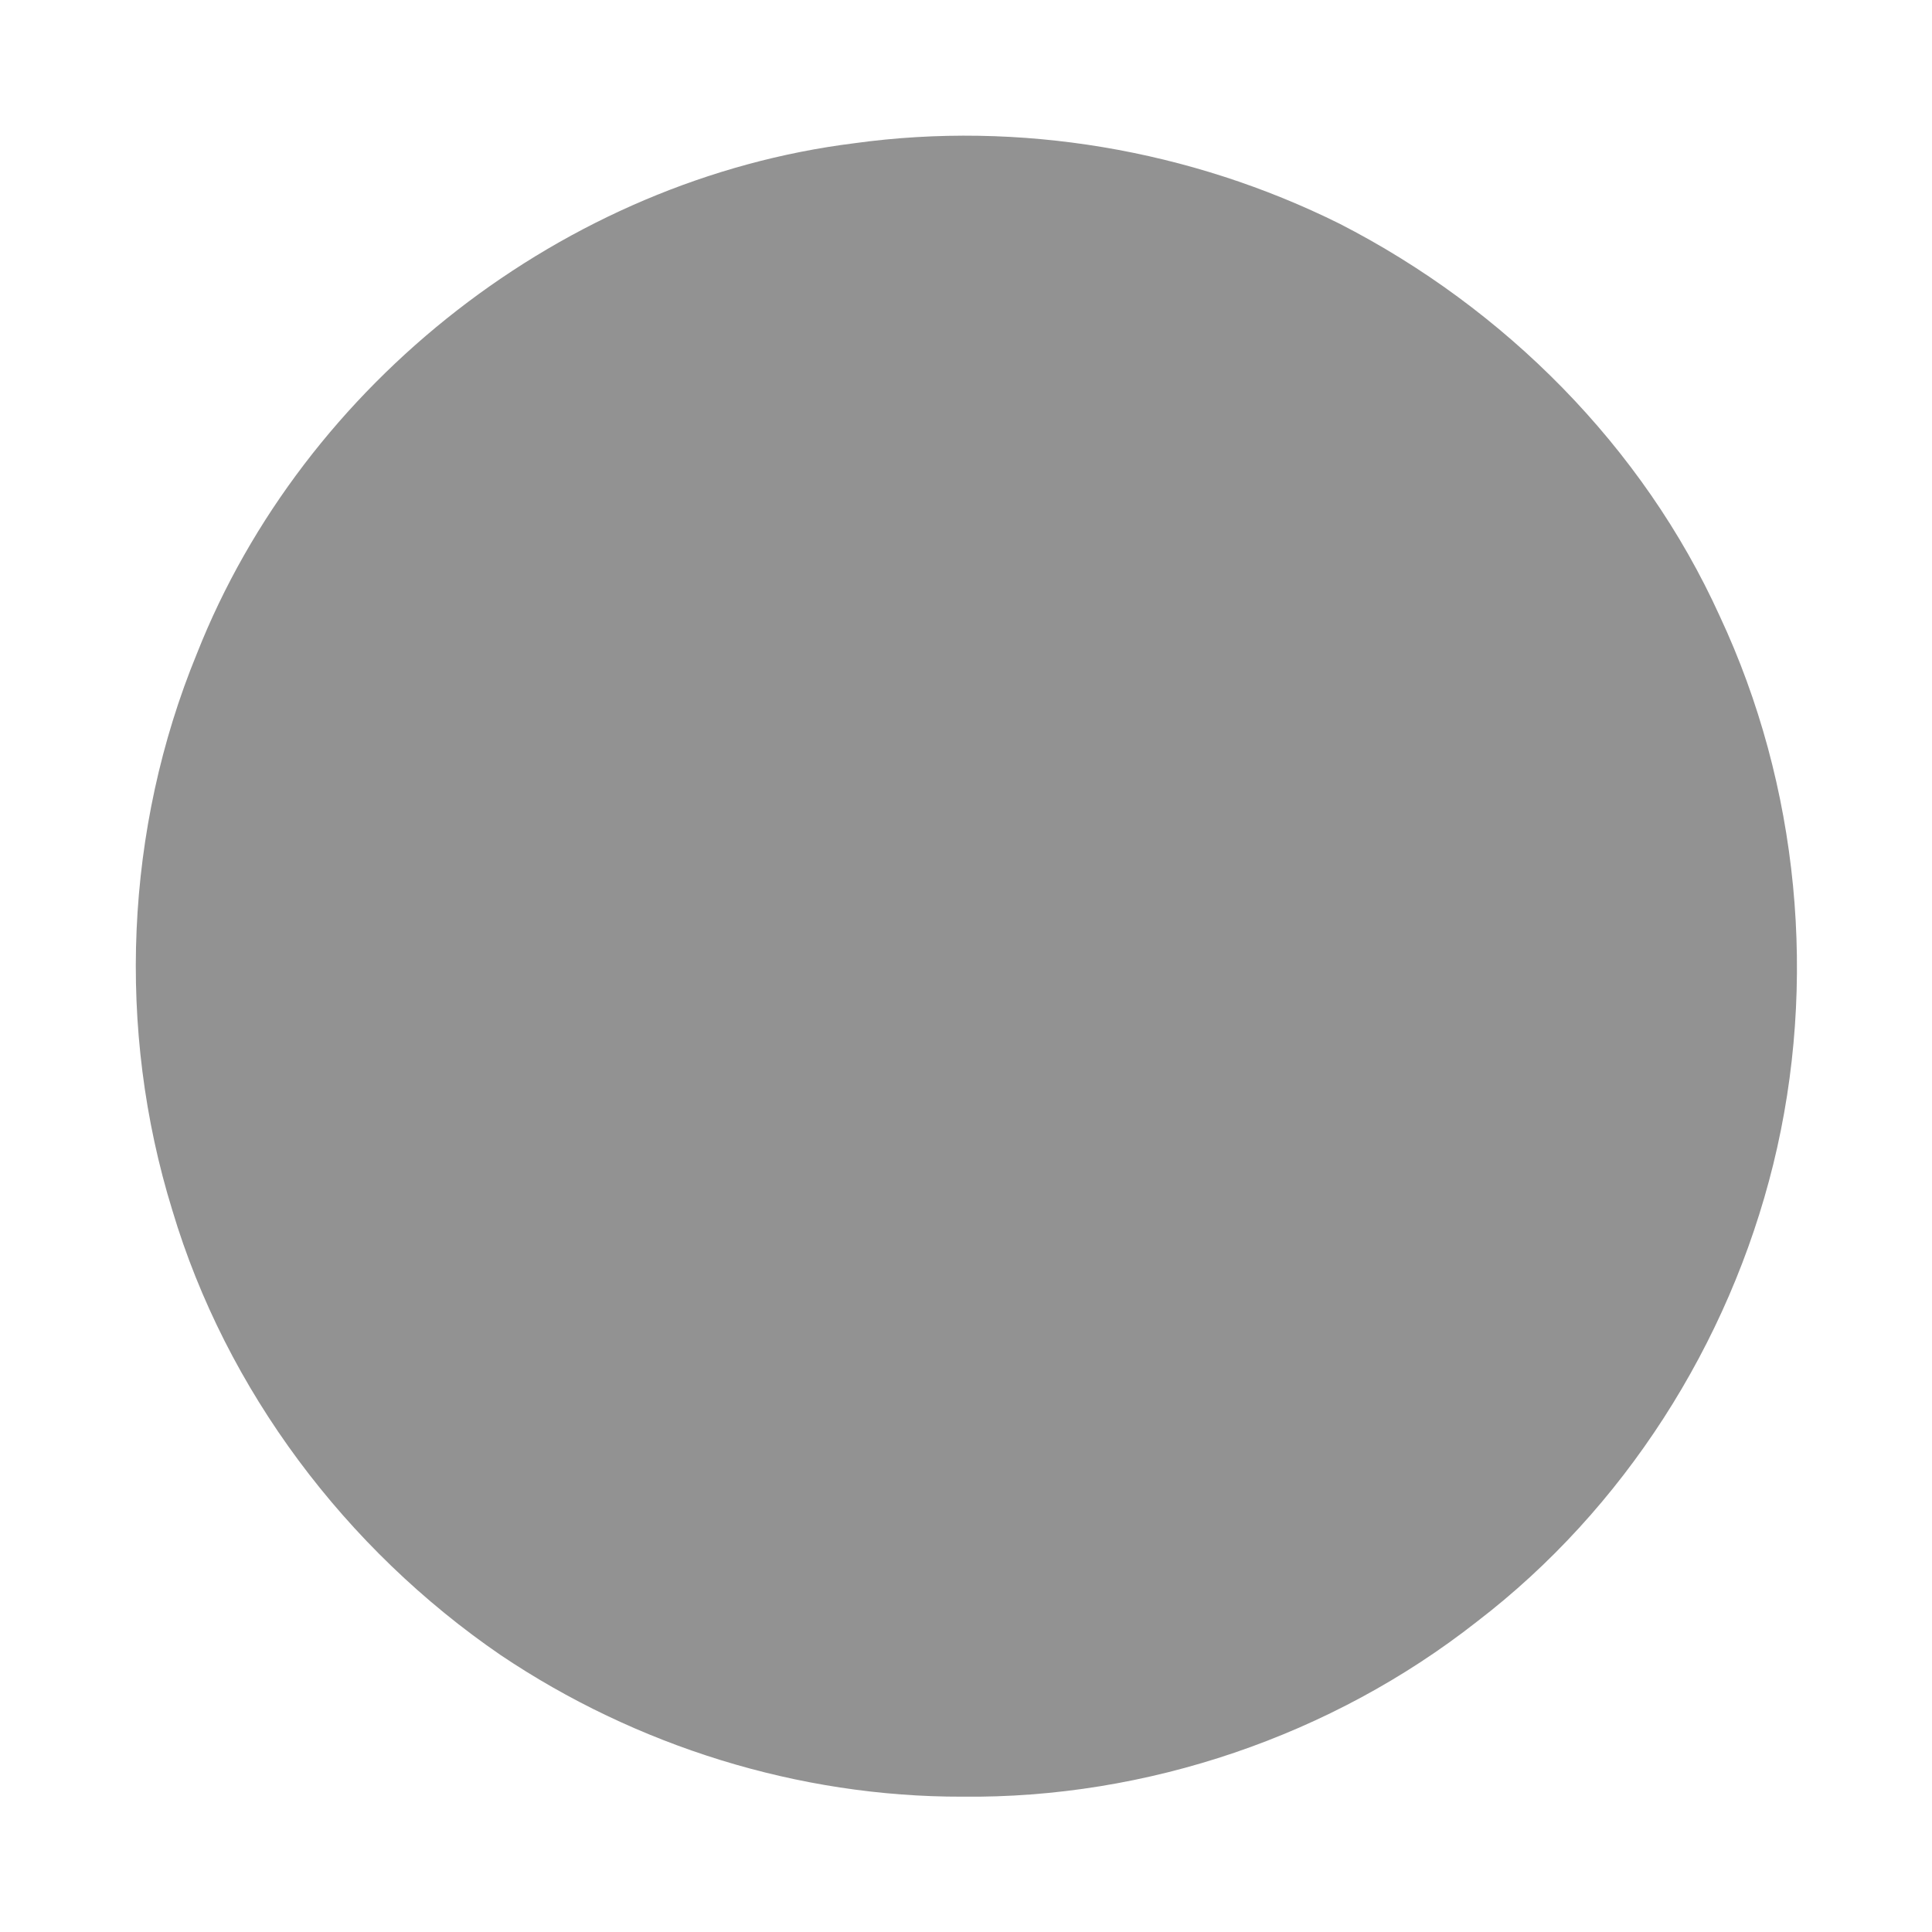 <?xml version="1.0" encoding="UTF-8" ?>
<!DOCTYPE svg PUBLIC "-//W3C//DTD SVG 1.1//EN" "http://www.w3.org/Graphics/SVG/1.1/DTD/svg11.dtd">
<svg width="225pt" height="225pt" viewBox="0 0 225 225" version="1.1" xmlns="http://www.w3.org/2000/svg">
<g id="#ffffffff">
</g>
<g id="#929292ff">
<path fill="#929292" opacity="1.00" d=" M 99.50 16.68 C 118.72 14.03 138.64 17.43 156.00 26.05 C 175.22 35.89 191.33 52.02 200.28 71.75 C 209.52 91.50 211.72 114.44 206.51 135.61 C 201.36 156.51 189.13 175.74 172.01 188.85 C 155.09 202.15 133.56 209.48 112.04 209.24 C 93.01 209.28 74.06 203.35 58.29 192.74 C 40.26 180.38 26.34 161.94 20.07 140.95 C 13.55 119.86 14.54 96.54 22.93 76.12 C 35.40 44.53 65.77 20.89 99.50 16.68 Z" />
</g>
</svg>
